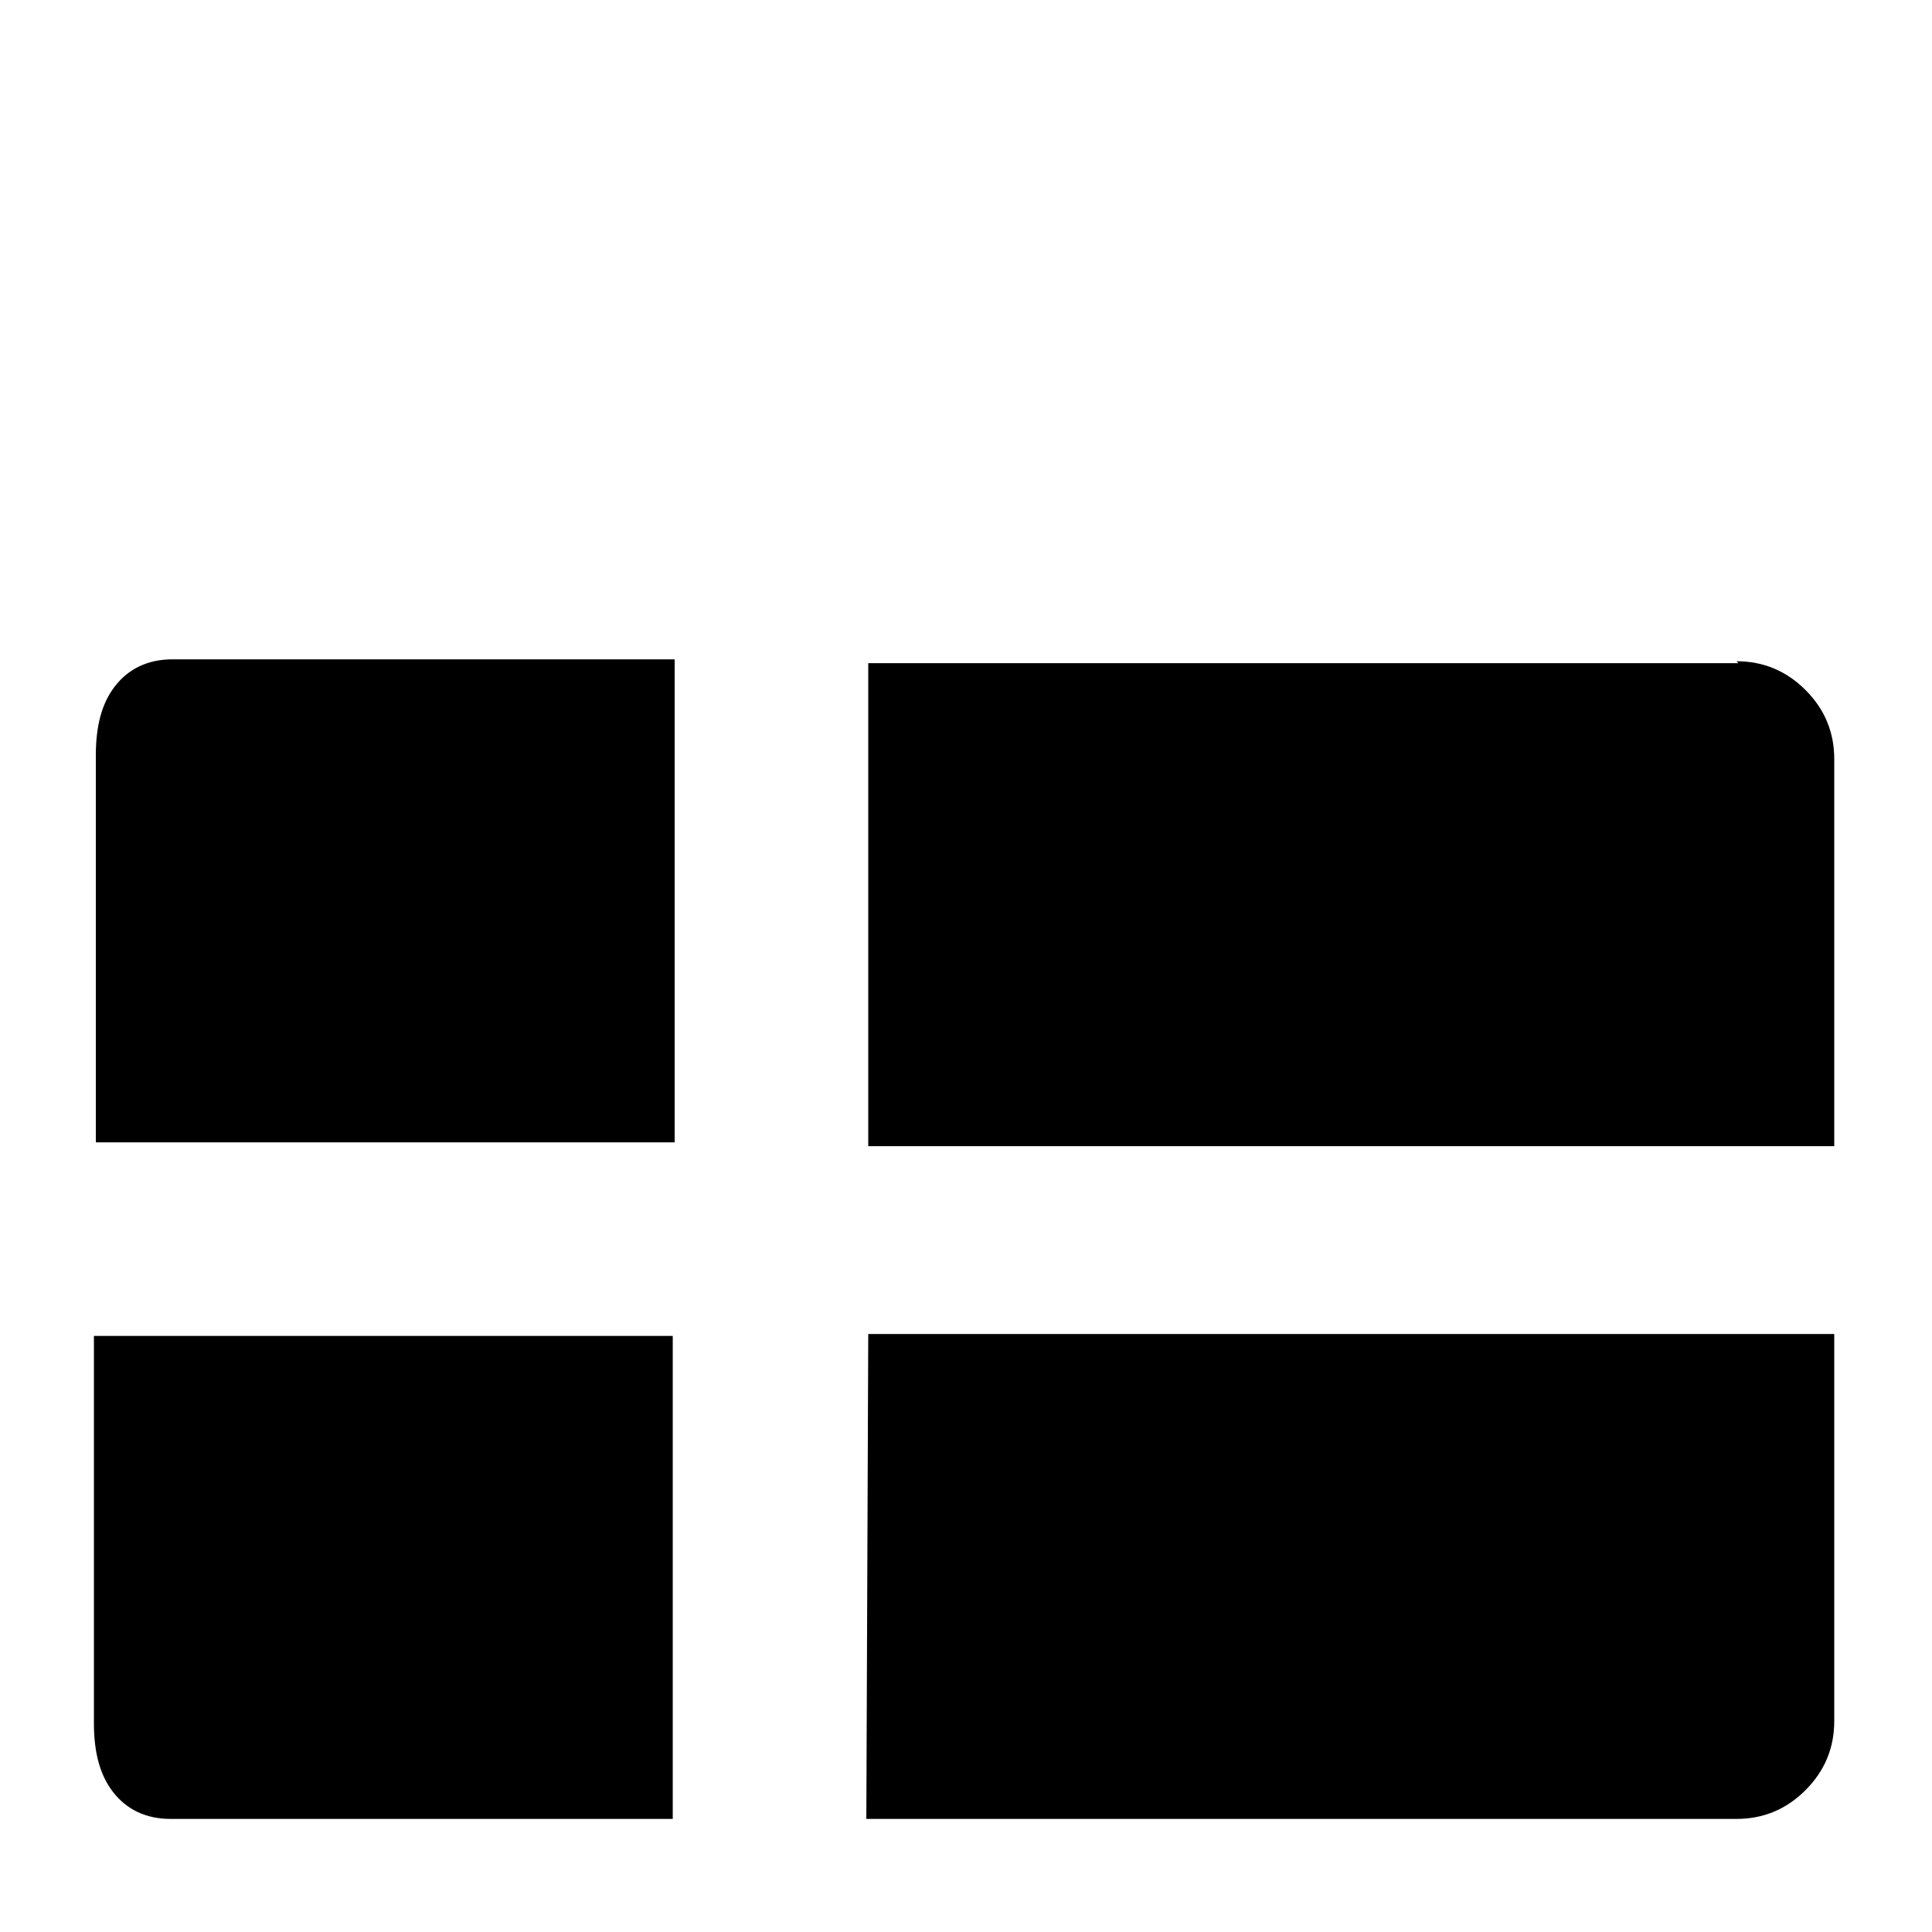 <svg xmlns="http://www.w3.org/2000/svg" viewBox="0 -144 1008 1008"><path fill="currentColor" d="M50 452V250c0-15 3-27 10-36s17-14 30-14h262v252H50zm856 353H452l1-253h504v202c0 14-5 26-15 36s-22 15-36 15zM49 755V553h302v252H89c-13 0-23-5-30-14s-10-21-10-36zm404-553h454l-1-1c14 0 26 5 36 15s15 22 15 36v202H453V202z"/></svg>

